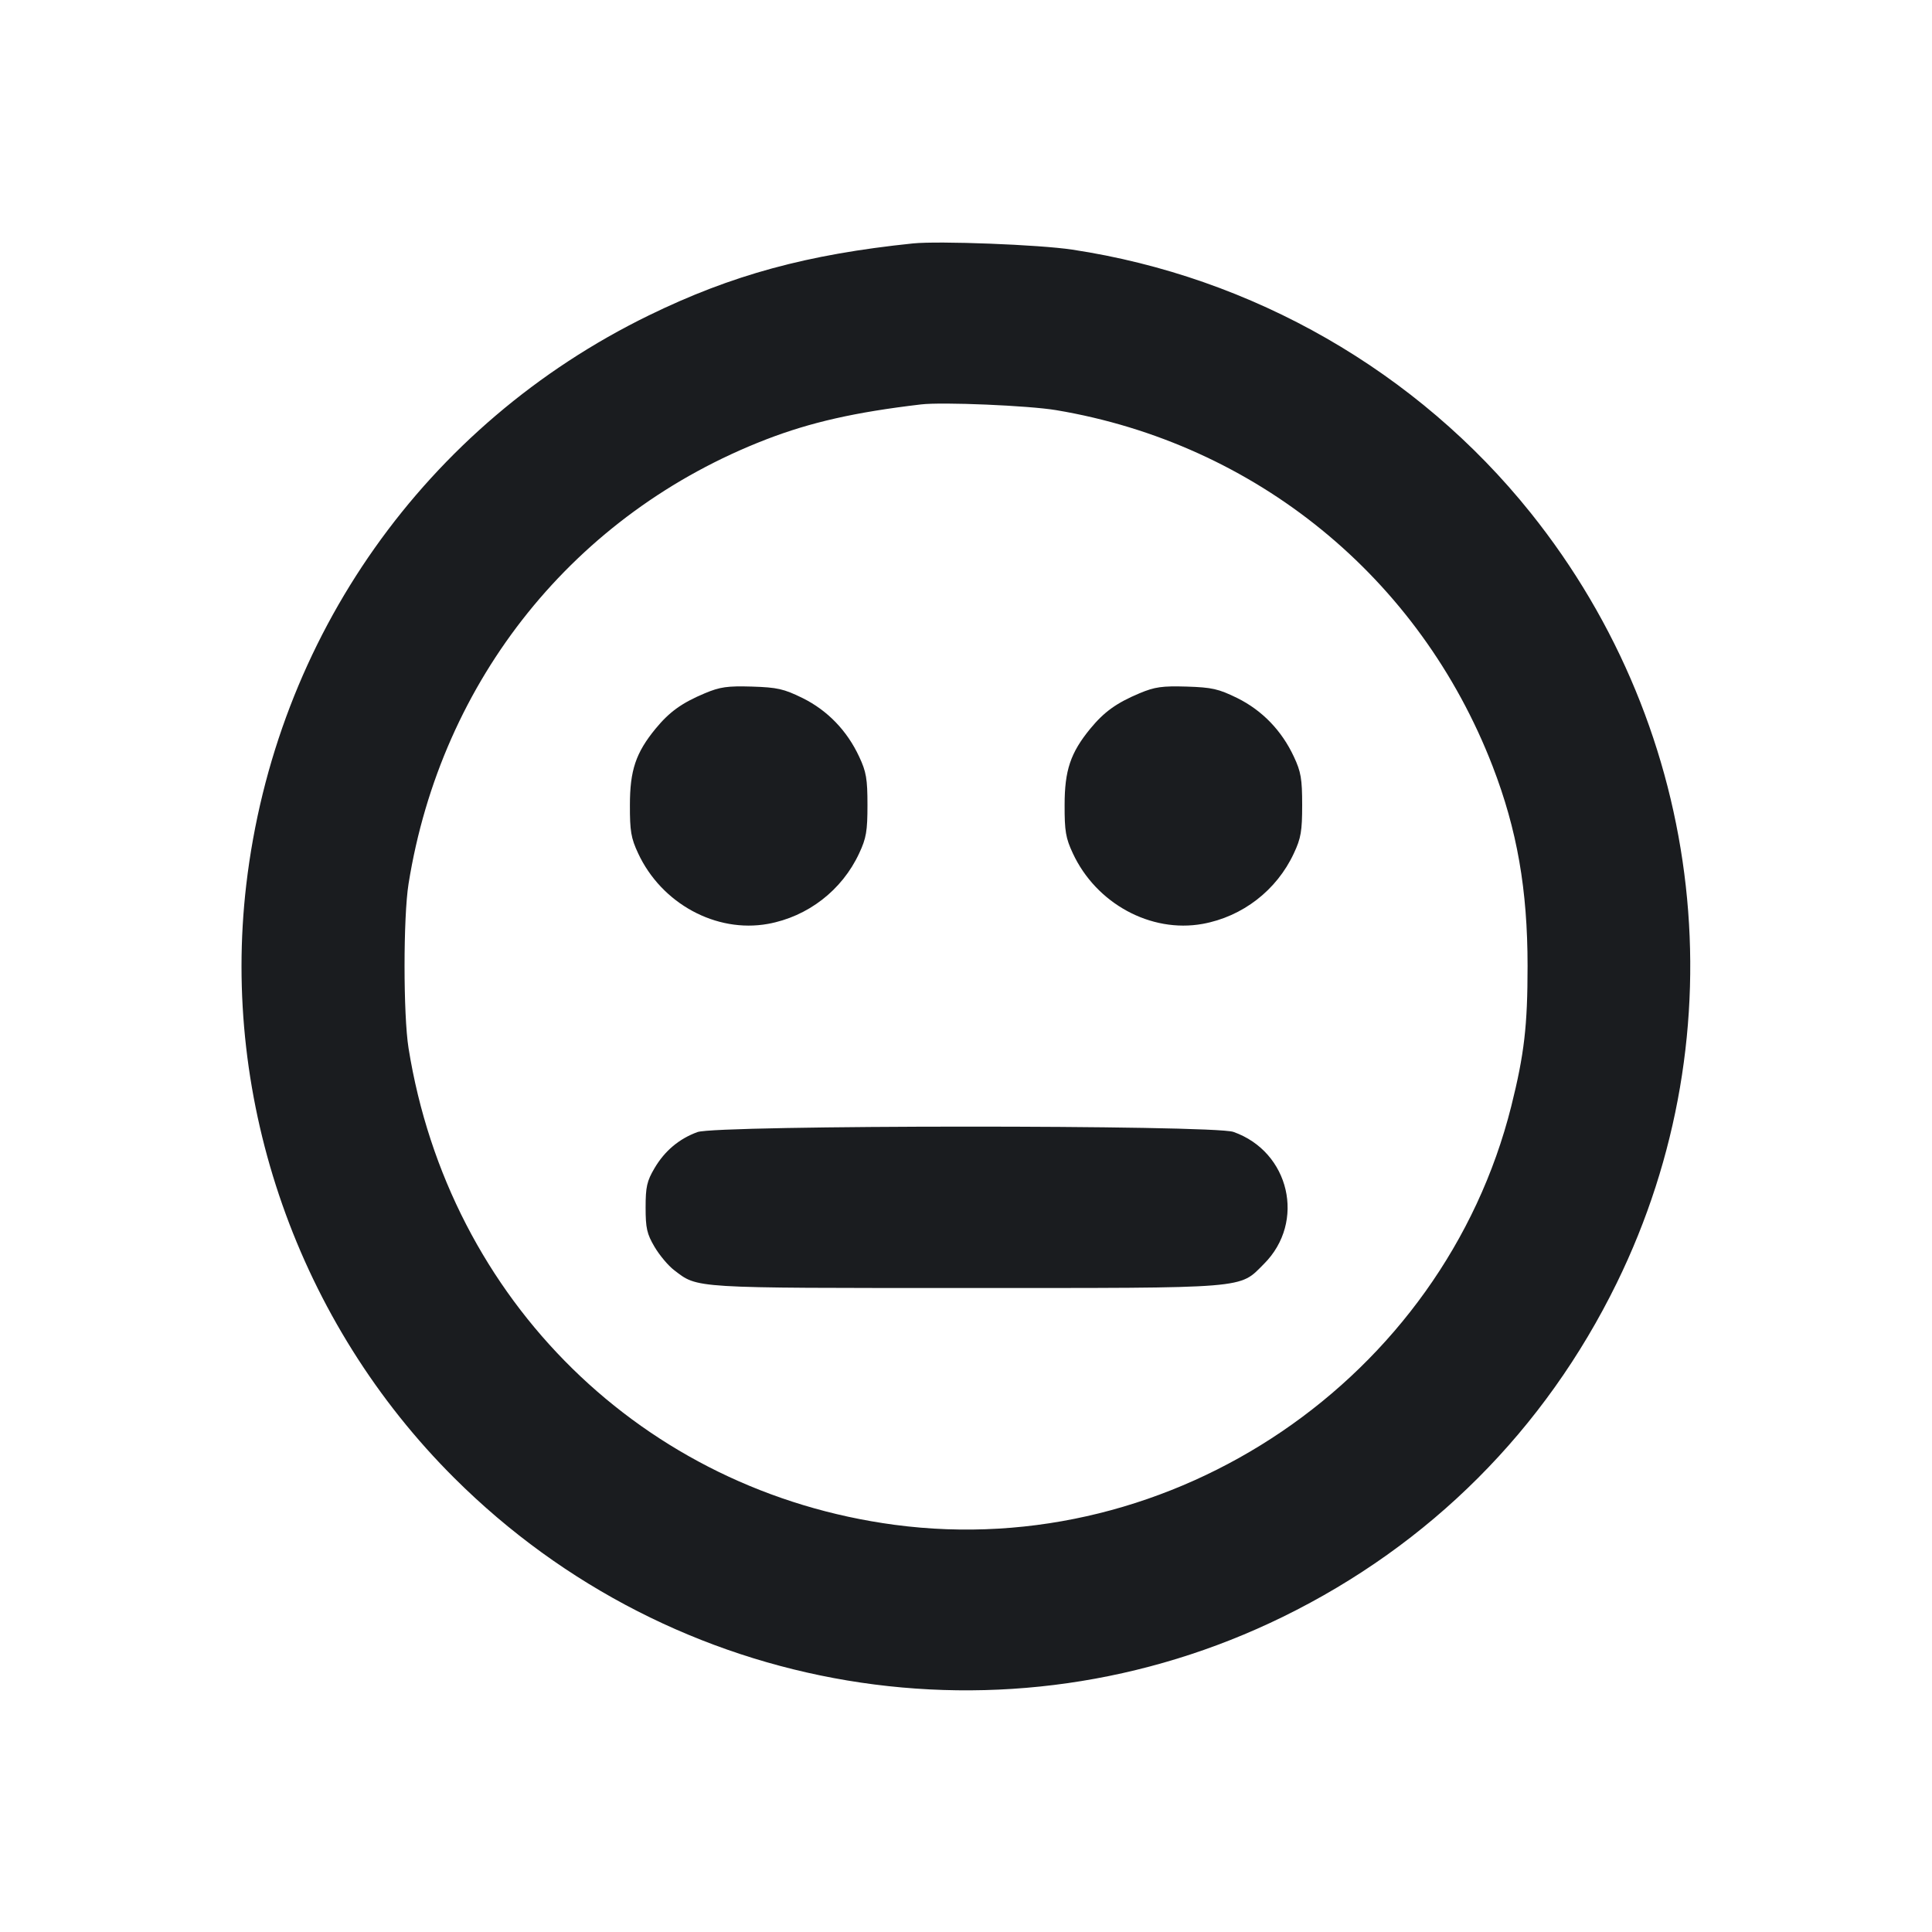 <svg width="24" height="24" viewBox="0 0 24 24" fill="none" xmlns="http://www.w3.org/2000/svg"><path d="M11.340 3.024 C 10.026 3.160,9.091 3.415,8.060 3.918 C 5.286 5.272,3.420 7.912,3.059 10.992 C 2.744 13.687,3.707 16.433,5.645 18.362 C 8.376 21.082,12.497 21.771,15.940 20.083 C 17.764 19.189,19.189 17.764,20.083 15.940 C 21.614 12.817,21.198 9.096,19.013 6.369 C 17.607 4.614,15.561 3.439,13.320 3.101 C 12.911 3.039,11.662 2.991,11.340 3.024 M13.120 5.095 C 15.599 5.511,17.636 7.173,18.542 9.519 C 18.846 10.307,18.976 11.050,18.976 12.000 C 18.976 12.743,18.935 13.095,18.774 13.740 C 17.926 17.125,14.573 19.402,11.114 18.942 C 7.991 18.526,5.577 16.159,5.075 13.020 C 5.009 12.607,5.009 11.393,5.075 10.980 C 5.481 8.440,7.142 6.376,9.519 5.458 C 10.069 5.246,10.623 5.120,11.440 5.024 C 11.704 4.992,12.780 5.038,13.120 5.095 M8.756 8.612 C 8.468 8.733,8.316 8.843,8.143 9.053 C 7.898 9.352,7.825 9.570,7.825 10.000 C 7.824 10.324,7.839 10.412,7.927 10.600 C 8.217 11.224,8.895 11.593,9.539 11.477 C 10.035 11.387,10.460 11.059,10.673 10.600 C 10.761 10.413,10.776 10.324,10.776 10.000 C 10.776 9.676,10.761 9.587,10.673 9.400 C 10.522 9.076,10.280 8.825,9.969 8.671 C 9.736 8.557,9.656 8.539,9.341 8.529 C 9.036 8.520,8.945 8.533,8.756 8.612 M14.156 8.612 C 13.868 8.733,13.716 8.843,13.543 9.053 C 13.298 9.352,13.225 9.570,13.225 10.000 C 13.224 10.324,13.239 10.412,13.327 10.600 C 13.617 11.224,14.295 11.593,14.939 11.477 C 15.435 11.387,15.860 11.059,16.073 10.600 C 16.161 10.413,16.176 10.324,16.176 10.000 C 16.176 9.676,16.161 9.587,16.073 9.400 C 15.922 9.076,15.680 8.825,15.369 8.671 C 15.136 8.557,15.056 8.539,14.741 8.529 C 14.436 8.520,14.345 8.533,14.156 8.612 M8.664 14.063 C 8.436 14.146,8.257 14.297,8.131 14.511 C 8.036 14.672,8.020 14.744,8.020 15.000 C 8.020 15.256,8.036 15.328,8.131 15.489 C 8.192 15.592,8.301 15.723,8.374 15.778 C 8.672 16.006,8.578 16.000,11.998 16.000 C 15.546 16.000,15.389 16.013,15.702 15.700 C 16.223 15.179,16.021 14.307,15.322 14.061 C 15.072 13.972,8.905 13.974,8.664 14.063 " fill="#1A1C1F" stroke="none" fill-rule="evenodd"></path></svg>